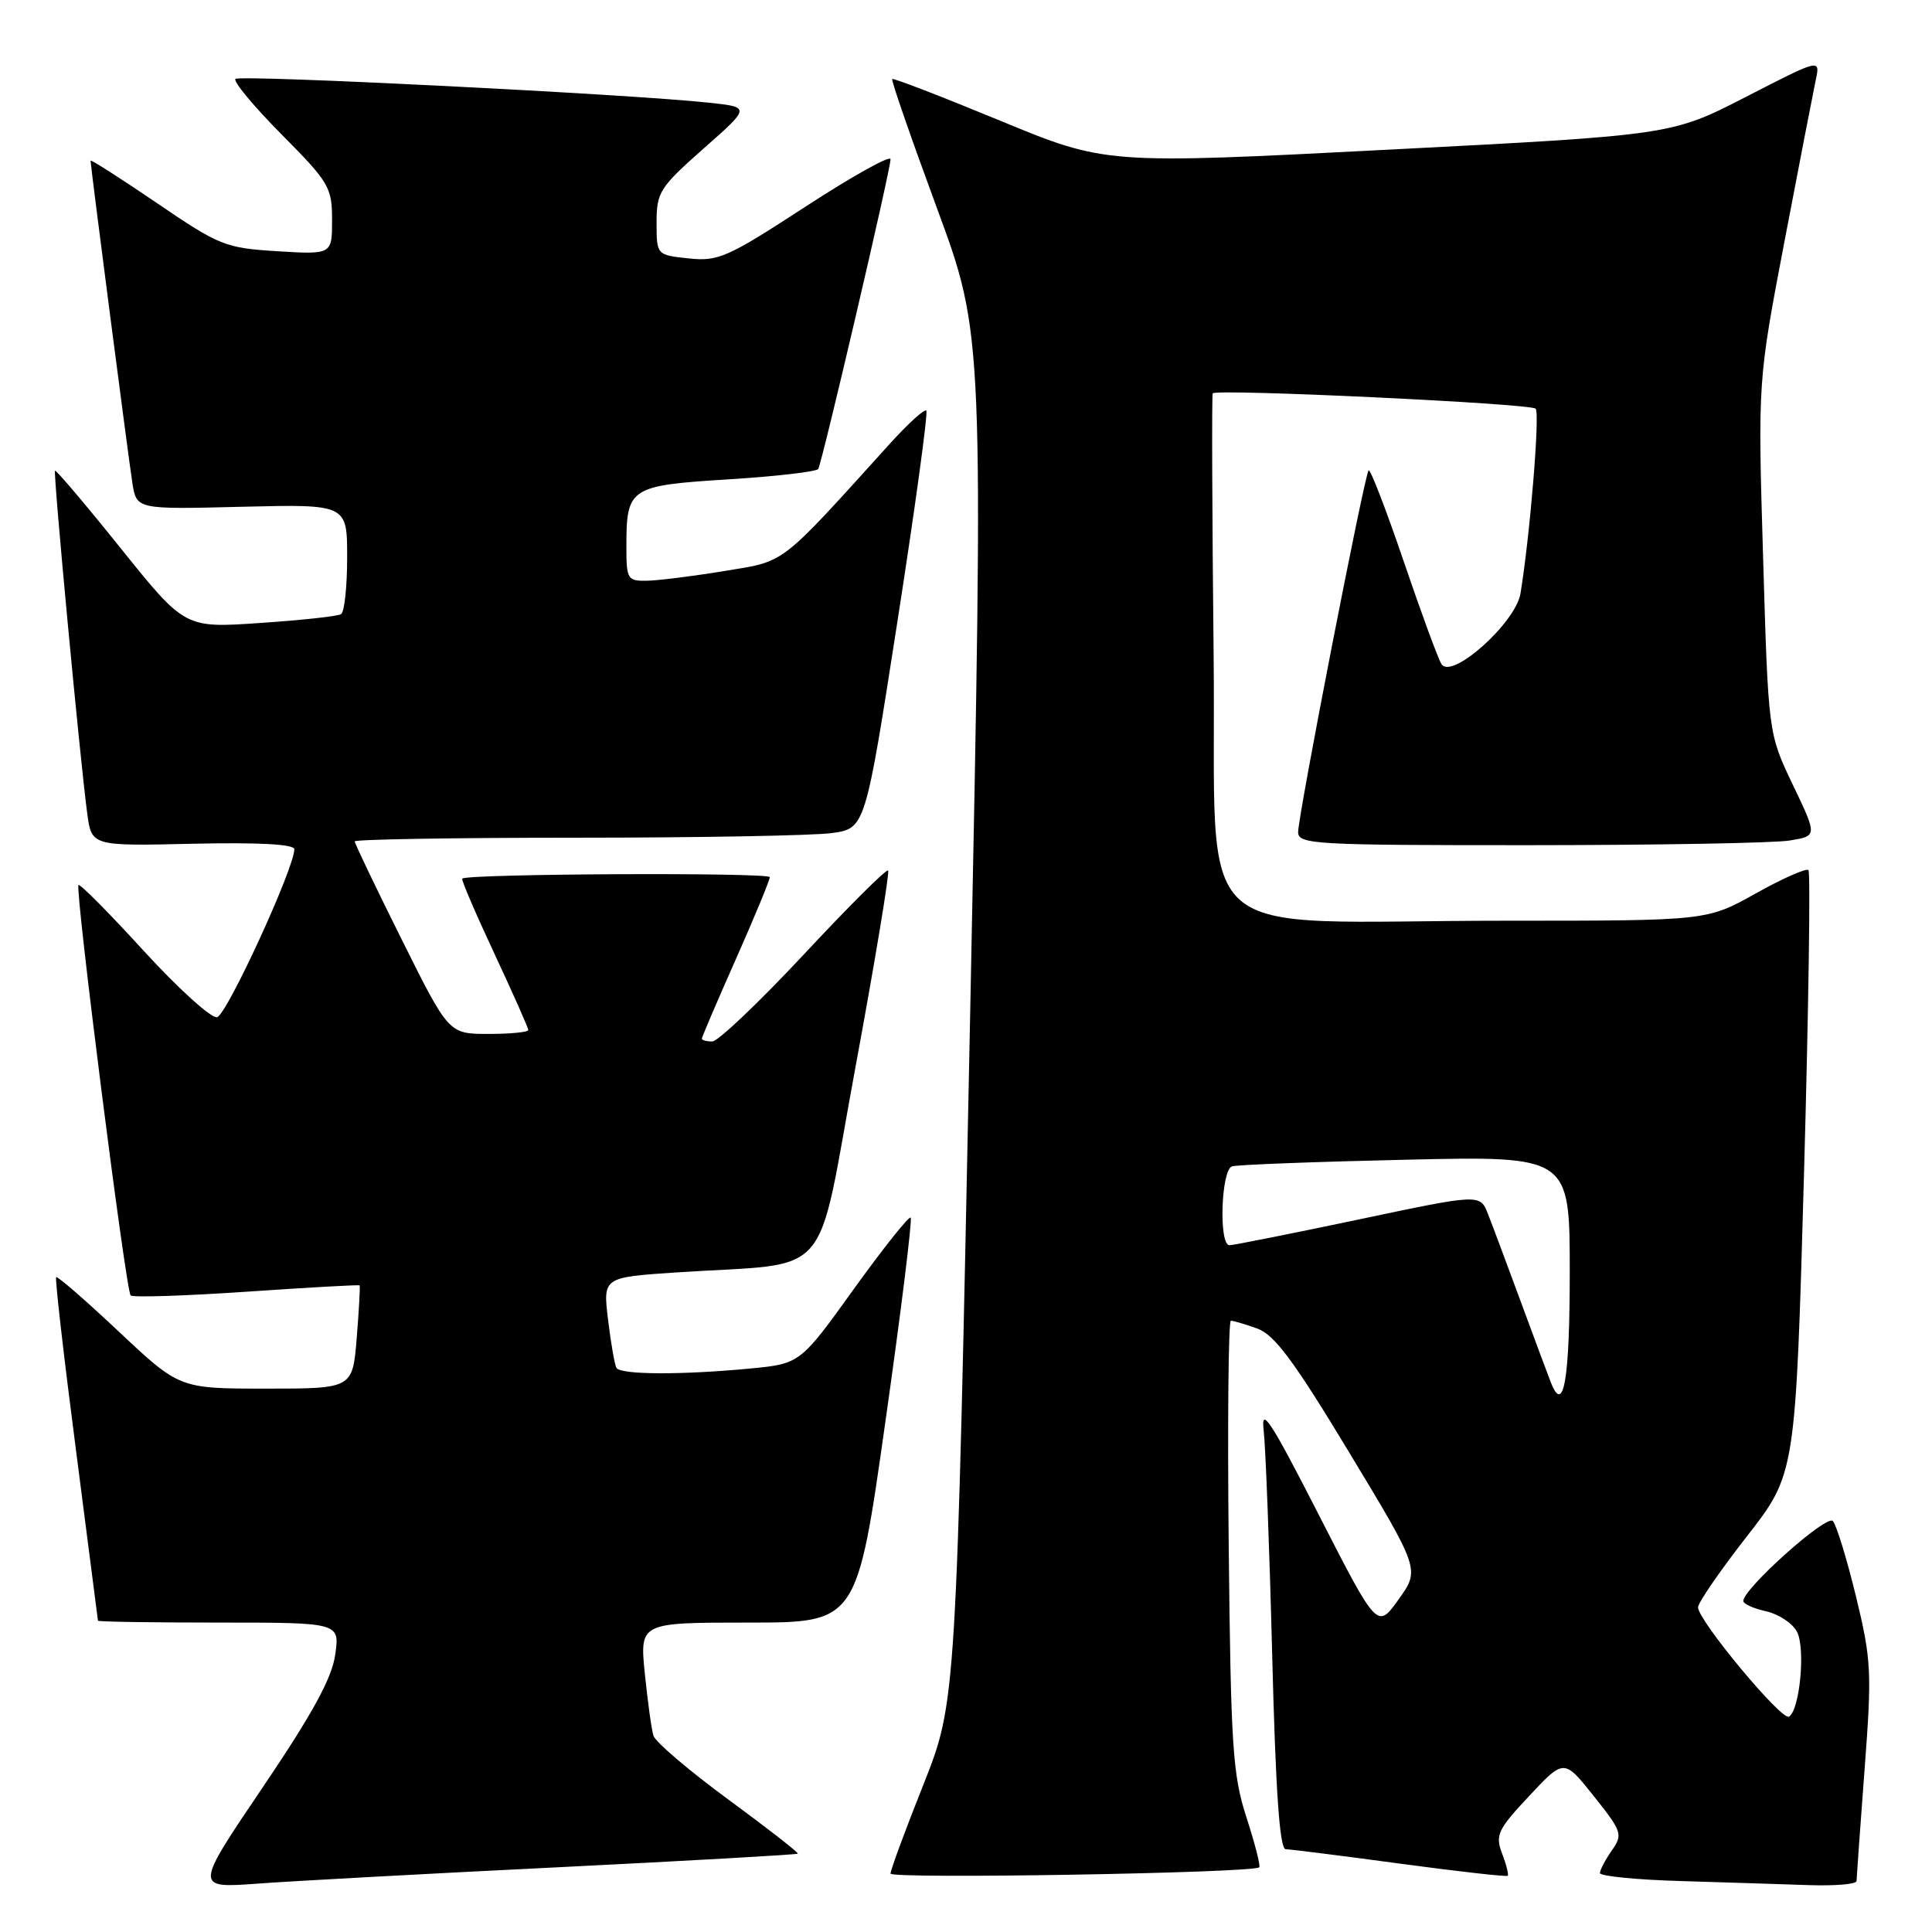 <?xml version="1.0" encoding="UTF-8" standalone="no"?>
<!DOCTYPE svg PUBLIC "-//W3C//DTD SVG 1.1//EN" "http://www.w3.org/Graphics/SVG/1.1/DTD/svg11.dtd" >
<svg xmlns="http://www.w3.org/2000/svg" xmlns:xlink="http://www.w3.org/1999/xlink" version="1.1" viewBox="0 0 256 256">
 <g >
 <path fill="currentColor"
d=" M 73.99 247.42 C 91.31 246.56 105.58 245.75 105.71 245.62 C 105.85 245.49 101.70 242.26 96.50 238.44 C 91.30 234.62 86.84 230.82 86.59 230.00 C 86.33 229.18 85.82 225.46 85.44 221.75 C 84.77 215.00 84.77 215.00 99.16 215.00 C 113.55 215.00 113.55 215.00 117.32 188.38 C 119.40 173.74 120.90 161.57 120.67 161.34 C 120.44 161.11 117.05 165.37 113.13 170.81 C 106.02 180.71 106.02 180.71 99.26 181.35 C 90.14 182.21 82.21 182.16 81.68 181.25 C 81.45 180.84 80.94 177.97 80.57 174.87 C 79.89 169.25 79.89 169.25 89.69 168.60 C 110.74 167.20 108.00 170.36 113.37 141.31 C 115.97 127.26 117.90 115.57 117.68 115.34 C 117.45 115.12 112.43 120.12 106.51 126.47 C 100.59 132.81 95.13 138.00 94.38 138.00 C 93.62 138.00 93.00 137.83 93.00 137.63 C 93.00 137.42 95.02 132.69 97.50 127.11 C 99.97 121.53 102.00 116.63 102.00 116.23 C 102.00 115.58 61.90 115.77 61.25 116.42 C 61.10 116.56 63.01 121.02 65.49 126.32 C 67.97 131.63 70.00 136.20 70.00 136.48 C 70.00 136.77 67.63 137.00 64.73 137.00 C 59.46 137.00 59.46 137.00 53.23 124.49 C 49.80 117.61 47.00 111.76 47.00 111.49 C 47.00 111.22 60.21 111.00 76.36 111.00 C 92.51 111.00 107.73 110.72 110.19 110.39 C 114.65 109.78 114.65 109.78 118.92 82.31 C 121.27 67.21 122.99 54.65 122.74 54.41 C 122.49 54.16 120.35 56.11 117.97 58.73 C 103.12 75.14 104.20 74.31 96.00 75.66 C 91.88 76.34 87.26 76.92 85.75 76.95 C 83.14 77.00 83.00 76.76 83.00 72.43 C 83.00 64.61 83.40 64.34 96.47 63.52 C 102.81 63.13 108.19 62.50 108.42 62.14 C 108.94 61.28 118.00 22.51 118.00 21.10 C 118.00 20.52 112.94 23.34 106.75 27.37 C 96.38 34.13 95.17 34.66 91.25 34.24 C 87.00 33.79 87.00 33.79 87.00 29.49 C 87.00 25.47 87.41 24.83 93.22 19.69 C 99.45 14.20 99.45 14.20 93.97 13.61 C 83.26 12.46 31.79 9.88 31.20 10.46 C 30.88 10.79 33.62 14.09 37.30 17.80 C 43.61 24.16 44.00 24.82 44.00 29.14 C 44.00 33.73 44.00 33.73 36.75 33.29 C 29.84 32.86 29.09 32.56 20.75 26.88 C 15.94 23.61 12.00 21.09 12.00 21.29 C 12.00 22.01 17.01 60.60 17.54 64.00 C 18.09 67.50 18.09 67.50 32.04 67.15 C 46.00 66.81 46.00 66.81 46.00 73.85 C 46.00 77.72 45.64 81.11 45.19 81.38 C 44.75 81.66 39.91 82.18 34.44 82.55 C 24.50 83.23 24.50 83.23 16.02 72.68 C 11.36 66.87 7.43 62.24 7.29 62.37 C 7.03 62.64 10.59 100.55 11.56 107.80 C 12.14 112.11 12.14 112.11 25.57 111.80 C 34.30 111.61 39.00 111.86 39.00 112.53 C 39.00 115.03 30.03 134.53 28.76 134.79 C 27.99 134.95 23.62 130.99 19.05 126.00 C 14.49 121.00 10.59 117.07 10.40 117.27 C 9.91 117.76 16.67 171.01 17.31 171.65 C 17.60 171.94 24.51 171.71 32.66 171.16 C 40.81 170.60 47.55 170.22 47.65 170.32 C 47.74 170.42 47.57 173.54 47.27 177.25 C 46.73 184.00 46.73 184.00 35.25 184.00 C 23.78 184.00 23.78 184.00 15.76 176.46 C 11.35 172.31 7.61 169.06 7.44 169.23 C 7.27 169.40 8.44 179.65 10.05 192.02 C 11.65 204.38 12.97 214.61 12.98 214.75 C 12.99 214.89 20.21 215.00 29.01 215.00 C 45.02 215.00 45.02 215.00 44.42 219.25 C 43.98 222.37 41.43 227.04 34.80 236.85 C 25.77 250.20 25.77 250.20 34.13 249.59 C 38.74 249.25 56.67 248.27 73.99 247.42 Z  M 246.00 249.25 C 246.01 248.84 246.48 242.22 247.06 234.54 C 248.05 221.53 247.97 219.97 245.93 211.54 C 244.72 206.57 243.34 202.07 242.86 201.54 C 242.03 200.64 231.00 210.50 231.00 212.14 C 231.00 212.52 232.35 213.14 234.01 213.50 C 235.66 213.87 237.51 215.08 238.10 216.20 C 239.26 218.36 238.49 226.58 237.05 227.47 C 236.10 228.06 225.00 214.71 225.00 212.98 C 225.00 212.37 227.91 208.14 231.46 203.59 C 237.92 195.31 237.92 195.31 239.04 155.56 C 239.65 133.70 239.91 115.58 239.63 115.29 C 239.34 115.01 236.19 116.40 232.64 118.39 C 226.18 122.00 226.18 122.00 199.73 122.00 C 156.52 122.00 161.24 126.29 160.81 86.62 C 160.61 67.85 160.56 52.33 160.69 52.12 C 161.08 51.49 202.79 53.46 203.48 54.15 C 204.07 54.73 202.73 71.00 201.47 78.65 C 200.82 82.55 192.32 90.14 191.00 87.99 C 190.55 87.28 188.29 81.12 185.97 74.30 C 183.65 67.49 181.57 62.10 181.35 62.32 C 180.81 62.85 172.02 107.99 172.01 110.25 C 172.00 111.88 174.12 112.00 202.75 111.99 C 219.66 111.98 235.15 111.71 237.16 111.37 C 240.81 110.77 240.81 110.77 237.56 103.99 C 234.31 97.20 234.31 97.20 233.62 73.85 C 232.92 50.50 232.92 50.50 236.45 32.00 C 238.39 21.82 240.26 12.21 240.59 10.63 C 241.21 7.76 241.21 7.76 231.36 12.83 C 221.50 17.90 221.50 17.90 184.00 19.83 C 146.50 21.77 146.50 21.77 132.50 15.98 C 124.80 12.80 118.37 10.32 118.22 10.47 C 118.06 10.61 120.73 18.31 124.15 27.58 C 130.36 44.42 130.36 44.42 128.54 134.96 C 126.71 225.50 126.71 225.50 122.36 236.46 C 119.96 242.48 118.00 247.79 118.00 248.26 C 118.00 249.00 165.96 248.19 166.85 247.43 C 167.05 247.26 166.29 244.29 165.16 240.81 C 163.33 235.15 163.09 231.46 162.81 204.75 C 162.64 188.39 162.77 175.00 163.10 175.00 C 163.43 175.00 165.01 175.47 166.60 176.04 C 168.88 176.86 171.48 180.36 178.82 192.53 C 188.15 207.98 188.15 207.98 185.32 211.93 C 182.50 215.88 182.50 215.88 174.73 200.69 C 168.39 188.28 167.05 186.23 167.44 189.50 C 167.70 191.70 168.21 205.09 168.57 219.25 C 169.03 237.41 169.56 245.01 170.36 245.03 C 170.99 245.04 177.80 245.90 185.50 246.94 C 193.20 247.98 199.63 248.70 199.78 248.55 C 199.93 248.40 199.60 247.07 199.03 245.59 C 198.11 243.16 198.45 242.43 202.63 237.97 C 207.24 233.04 207.24 233.04 211.19 238.00 C 214.94 242.71 215.06 243.08 213.57 245.20 C 212.71 246.44 212.00 247.78 212.00 248.19 C 212.00 248.60 216.84 249.08 222.75 249.25 C 228.66 249.43 236.31 249.67 239.75 249.79 C 243.19 249.90 246.00 249.66 246.00 249.25 Z  M 205.52 183.24 C 205.14 182.28 203.34 177.45 201.52 172.50 C 199.69 167.55 197.74 162.31 197.16 160.85 C 196.12 158.19 196.12 158.19 179.97 161.60 C 171.09 163.47 163.41 165.00 162.91 165.00 C 161.47 165.00 161.80 155.00 163.25 154.55 C 163.94 154.33 174.29 153.94 186.25 153.67 C 208.00 153.17 208.00 153.17 208.00 168.53 C 208.00 182.78 207.20 187.50 205.52 183.24 Z "/>
</g>
</svg>